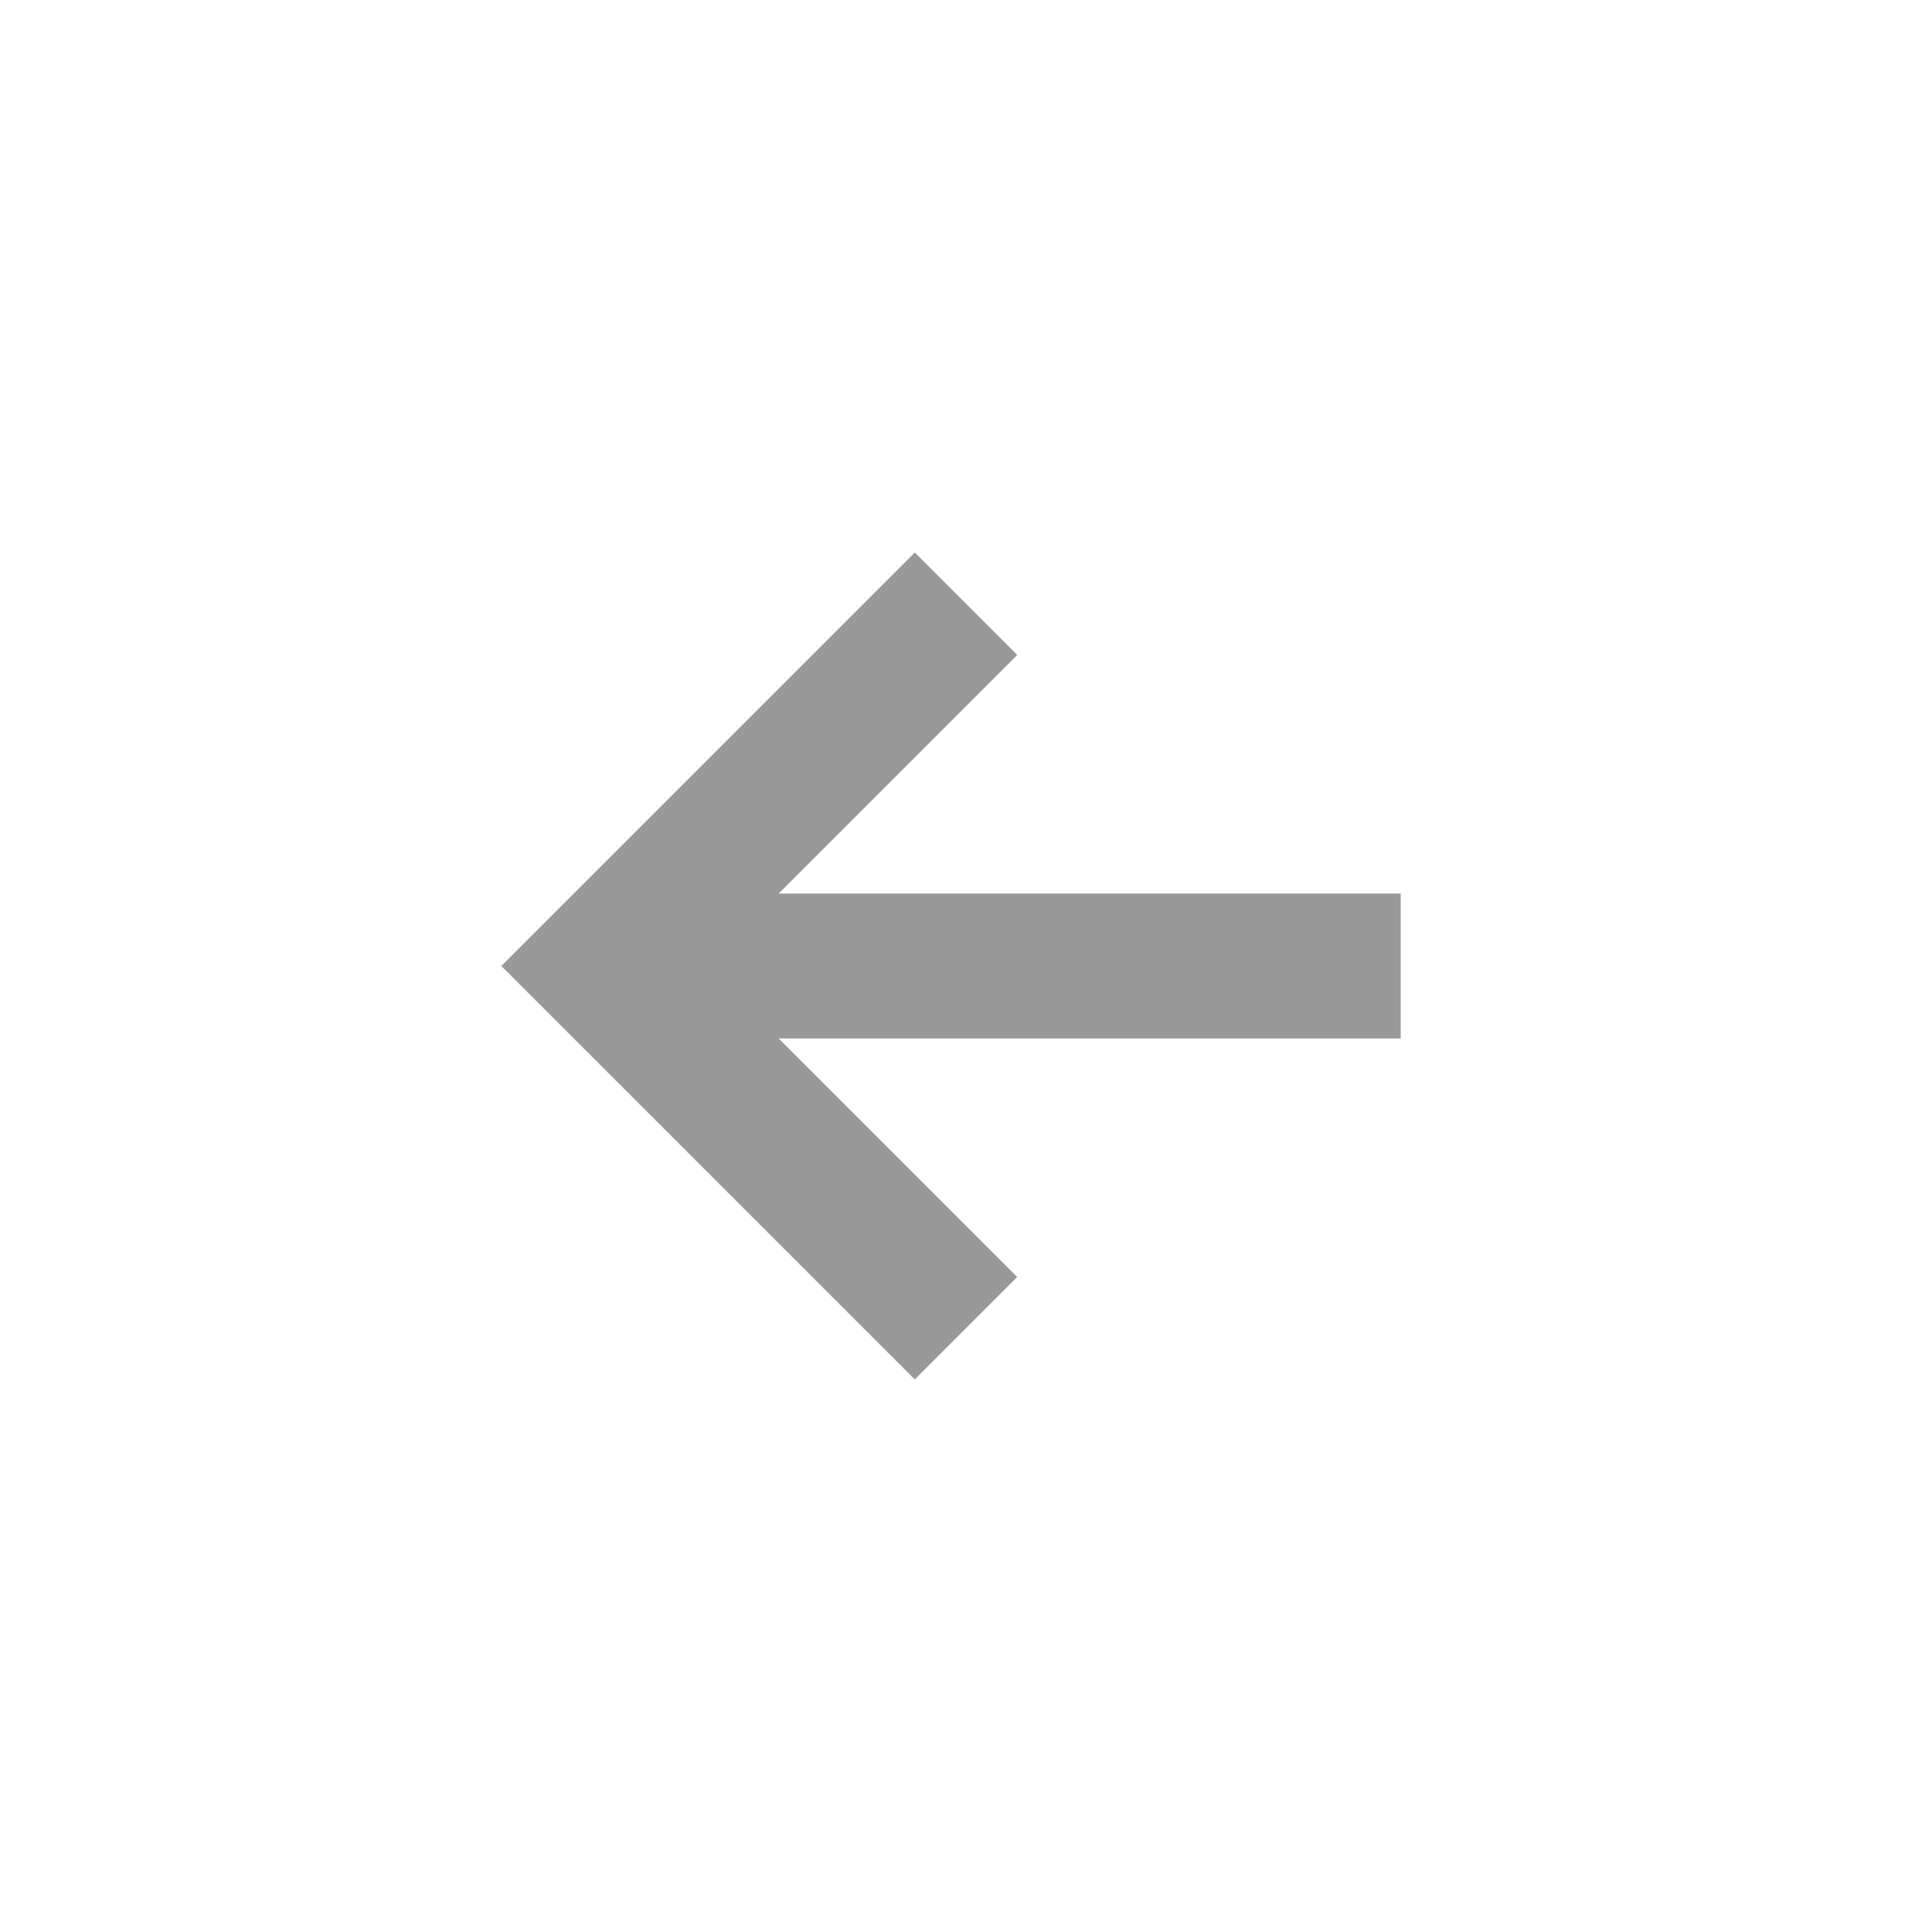 <svg xmlns="http://www.w3.org/2000/svg" width="40" height="40" fill="none" xmlns:v="https://vecta.io/nano"><path fill-rule="evenodd" d="M16.121 18.5H29v3H16.121l4.939 4.939-2.121 2.121L10.379 20l8.561-8.561 2.121 2.121-4.939 4.939z" fill="#999"/></svg>